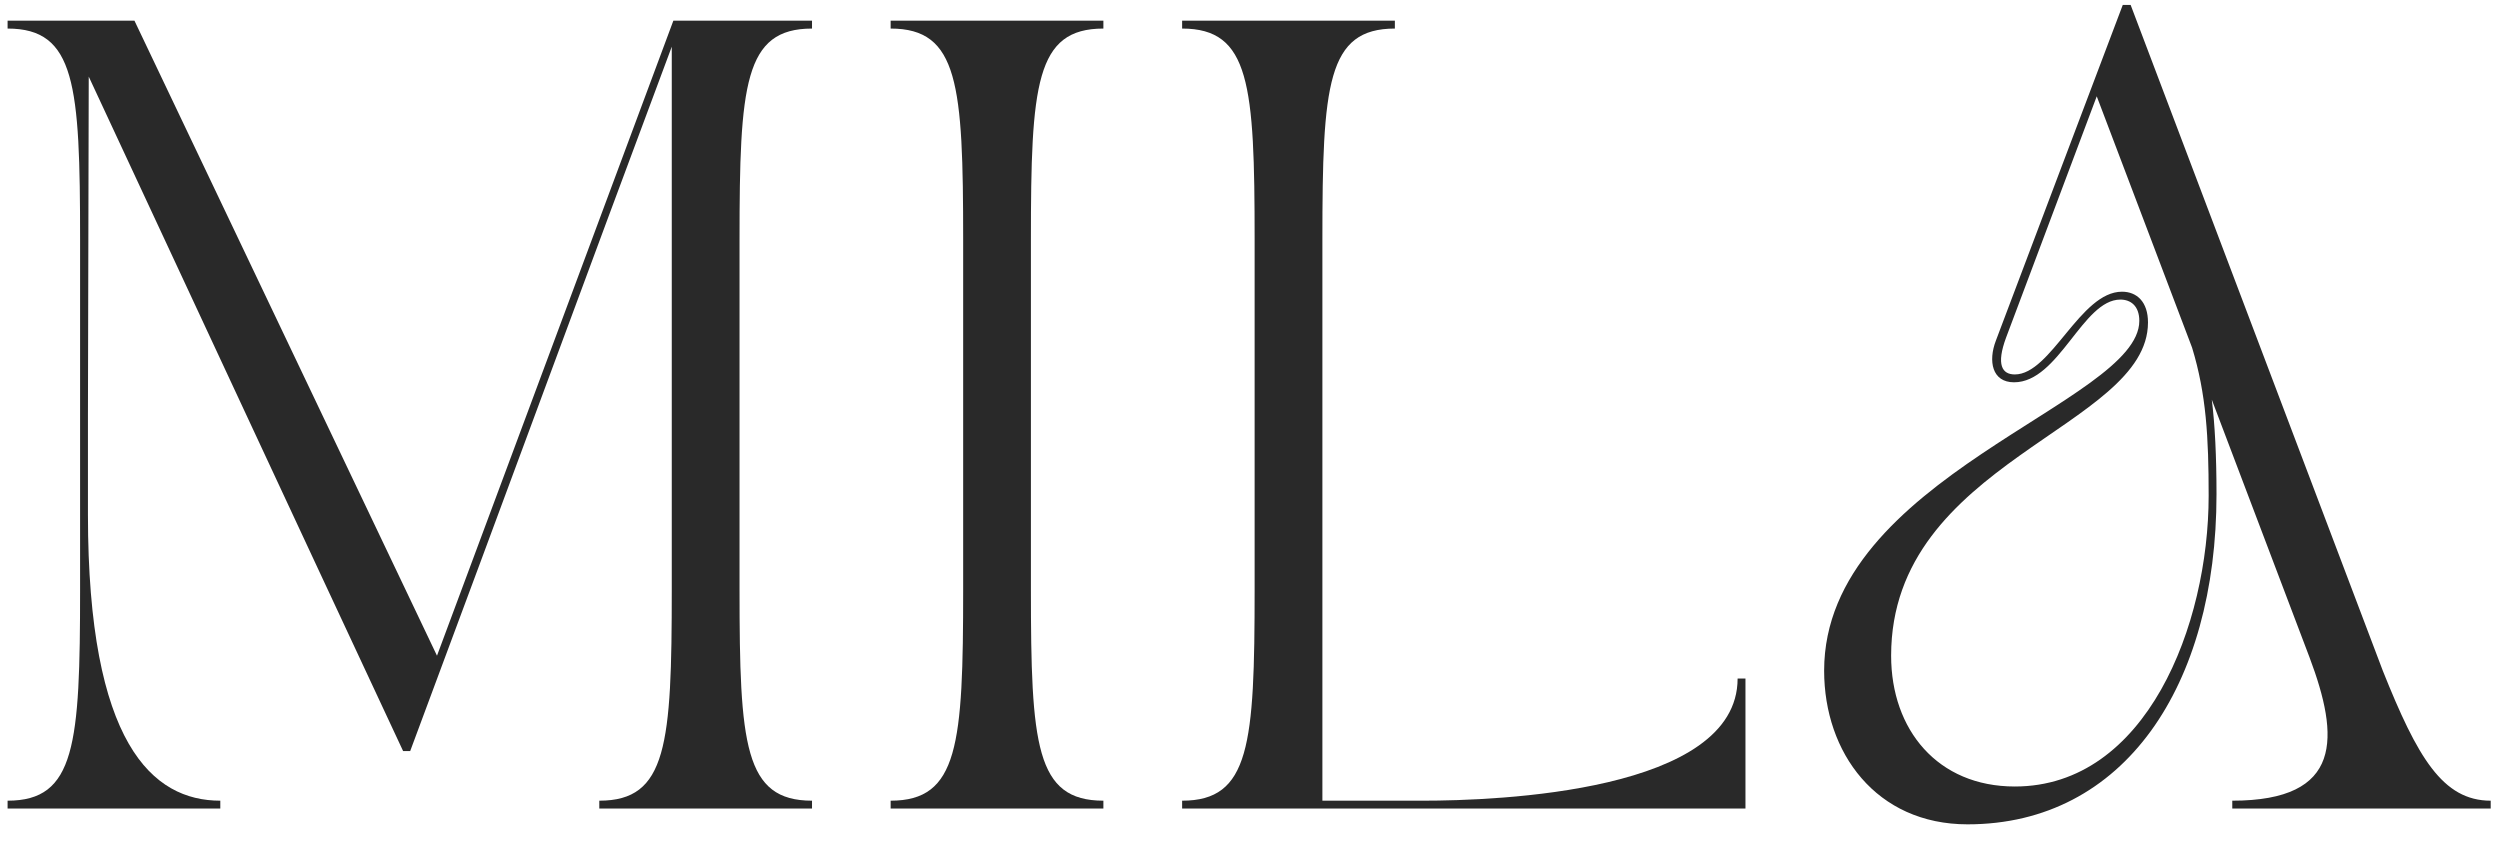 <svg width="113" height="38" viewBox="0 0 113 38" fill="none" xmlns="http://www.w3.org/2000/svg">
<path d="M0.343 0.934V1.291C3.406 1.291 3.62 3.819 3.62 10.835V26.647C3.62 33.662 3.406 36.191 0.343 36.191V36.547H9.958V36.191C6.896 36.191 3.975 33.627 3.975 23.264V18.741L4.011 3.463C9.424 15.073 12.629 21.982 18.22 33.947H18.541C22.922 22.195 26.518 12.402 30.364 2.11V26.647C30.364 33.662 30.151 36.191 27.088 36.191V36.547H36.703V36.191C33.641 36.191 33.427 33.662 33.427 26.647V10.835C33.427 3.819 33.641 1.291 36.703 1.291V0.934H30.436L19.752 29.638L6.077 0.934H0.343Z" fill="#292929"/>
<path d="M40.257 1.291C43.321 1.291 43.535 3.819 43.535 10.835V26.647C43.535 33.662 43.321 36.191 40.257 36.191V36.547H49.873V36.191C46.811 36.191 46.597 33.662 46.597 26.647V10.835C46.597 3.819 46.811 1.291 49.873 1.291V0.934H40.257V1.291Z" fill="#292929"/>
<path d="M53.432 0.934V1.291C56.495 1.291 56.709 3.819 56.709 10.835V26.647C56.709 33.662 56.495 36.191 53.432 36.191V36.547H78.895V30.671H78.54C78.54 35.799 67.677 36.191 64.294 36.191H59.772V10.835C59.772 3.819 59.986 1.291 63.048 1.291V0.934H53.432Z" fill="#292929"/>
<path d="M82.451 30.315C82.451 34.019 84.802 37.26 88.934 37.26C96.02 37.26 100.186 30.991 100.186 22.338C100.186 20.629 100.115 19.203 99.973 18.064L104.389 29.709C105.742 33.306 105.921 36.191 100.899 36.191V36.547H112.58V36.191C110.408 36.191 109.268 34.232 107.702 30.315L96.305 0.223H95.949C93.705 6.134 92.387 9.66 90.215 15.393C89.859 16.319 90.038 17.28 91.034 17.28C93.064 17.28 94.133 13.541 95.842 13.541C96.305 13.541 96.697 13.826 96.697 14.503C96.697 18.207 82.451 21.554 82.451 30.315ZM85.479 29.638C85.479 20.841 97.089 19.346 97.089 14.574C97.089 13.648 96.59 13.185 95.914 13.185C94.025 13.185 92.709 16.925 91.07 16.925C90.5 16.925 90.215 16.497 90.678 15.251L94.773 4.353L99.082 15.713C99.724 17.815 99.831 19.773 99.831 22.409C99.831 28.249 97.018 35.55 91.07 35.55C87.579 35.55 85.479 32.986 85.479 29.638Z" fill="#292929"/>
</svg>
